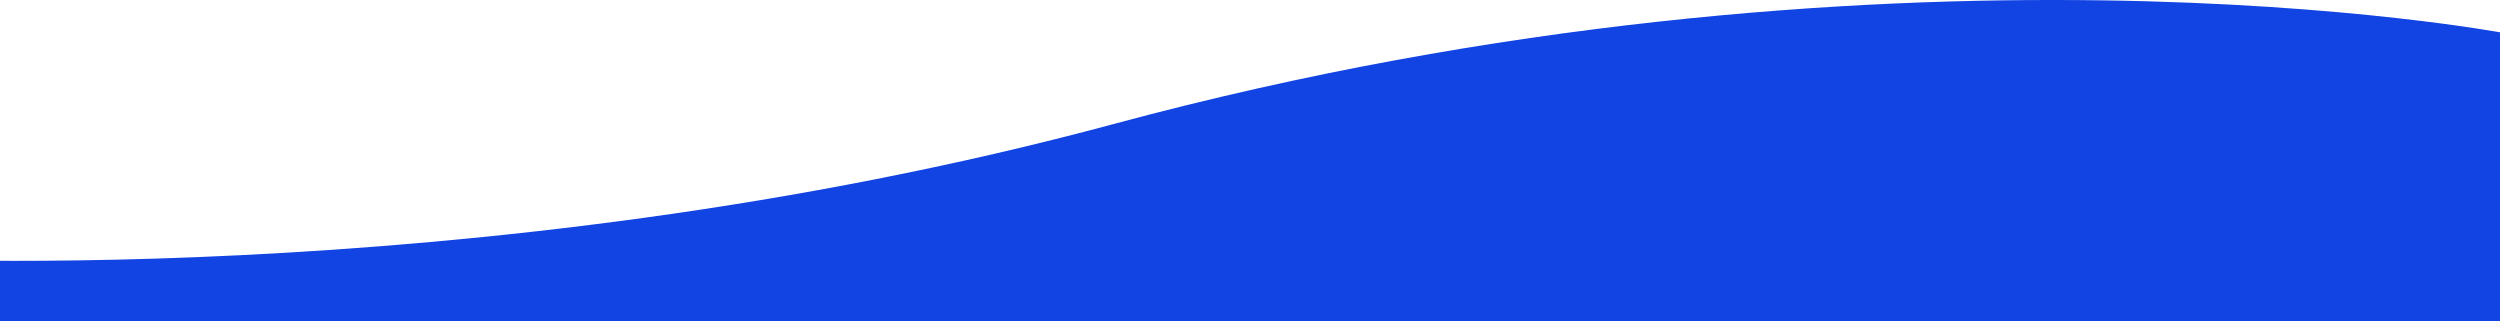 <svg id="Capa_1" data-name="Capa 1" xmlns="http://www.w3.org/2000/svg" viewBox="0 0 1440 185"><defs><style>.cls-1{fill:#1243e3;}</style></defs><title>blue-curve-terms</title><path class="cls-1" d="M641.7,71.37c446-120.22,801.3-52.21,801.3-52.21V336.85H-87V148S272.84,170.79,641.7,71.37Z"/></svg>